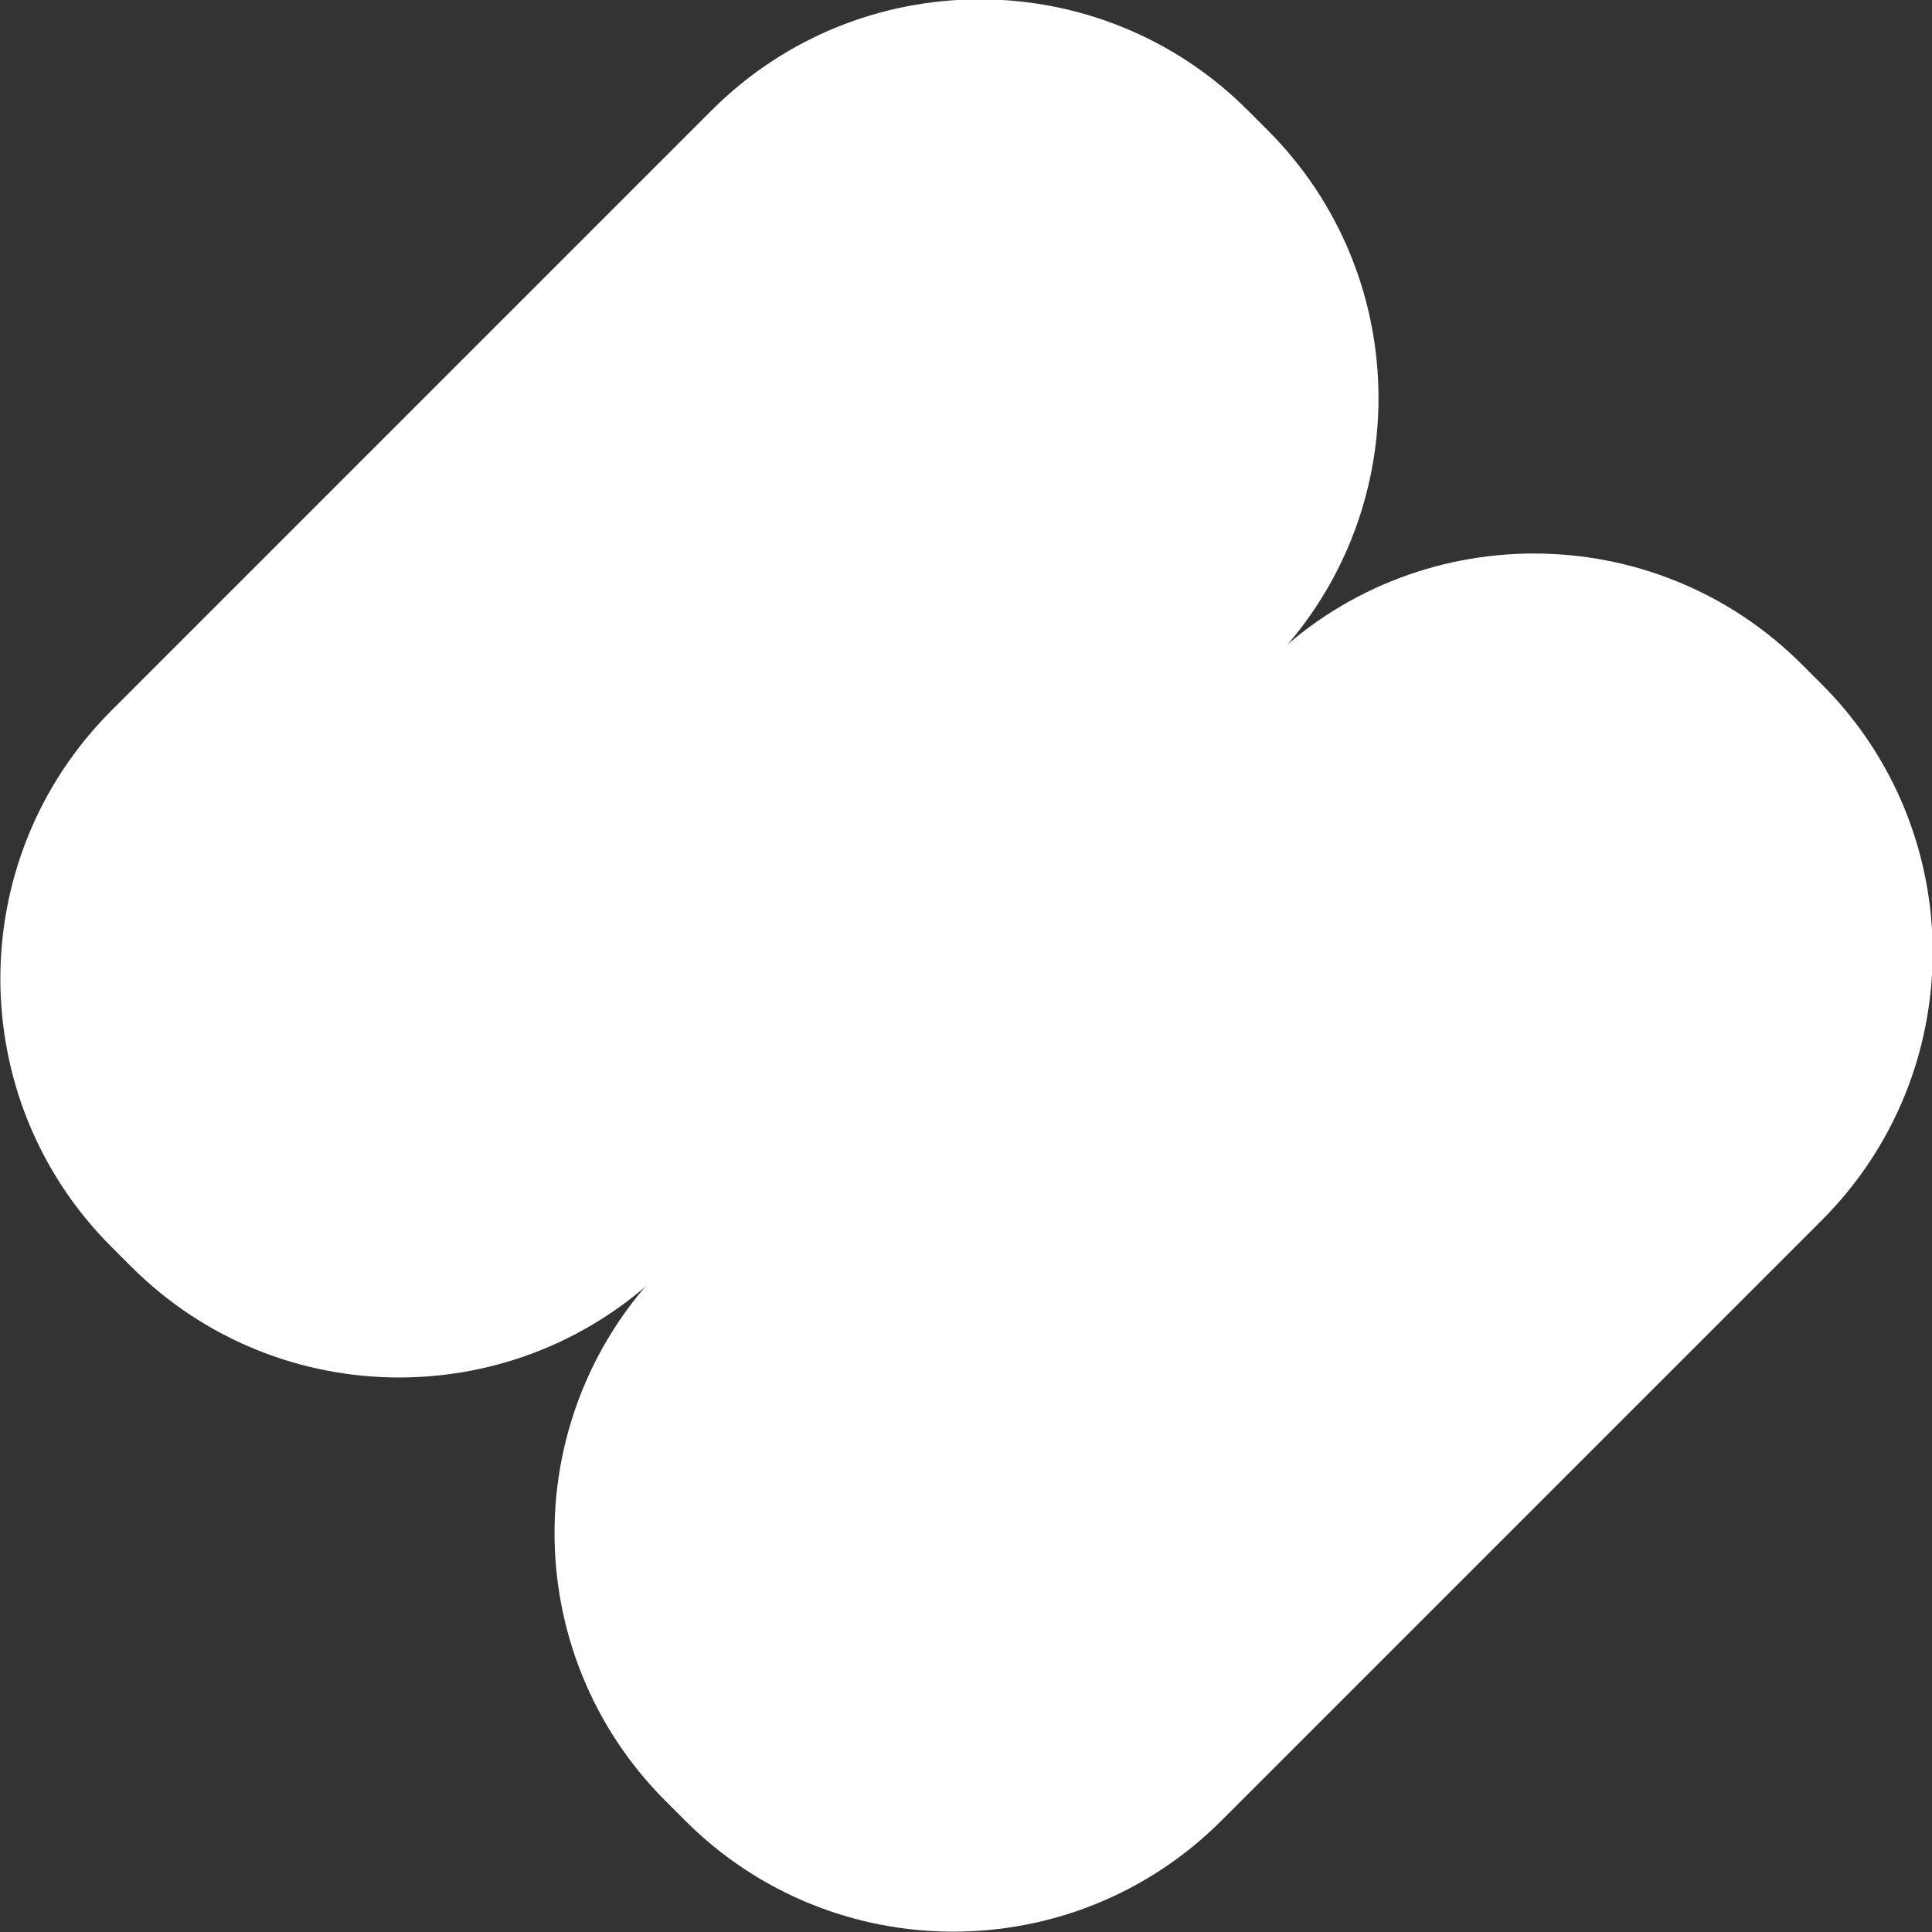 <?xml version="1.0" encoding="UTF-8" standalone="no"?>
<!DOCTYPE svg PUBLIC "-//W3C//DTD SVG 1.1//EN" "http://www.w3.org/Graphics/SVG/1.1/DTD/svg11.dtd">
<svg width="100%" height="100%" viewBox="0 0 832 832" version="1.1" xmlns="http://www.w3.org/2000/svg" xmlns:xlink="http://www.w3.org/1999/xlink" xml:space="preserve" xmlns:serif="http://www.serif.com/" style="fill-rule:evenodd;clip-rule:evenodd;stroke-linejoin:round;stroke-miterlimit:2;">
    <rect x="0" y="0" width="832" height="832" fill="#333333" stroke="none"/>
    <g transform="matrix(0.935,-0.935,1.097,1.097,-587.026,415.24)">
        <path d="M797.918,344.837C797.918,286.776 742.594,239.639 674.451,239.639L397.963,239.639C329.819,239.639 274.495,286.776 274.495,344.837L274.495,352.651C274.495,410.712 329.819,457.849 397.963,457.849L674.451,457.849C742.594,457.849 797.918,410.712 797.918,352.651L797.918,344.837Z" style="fill:white;"/>
    </g>
    <g transform="matrix(0.935,-0.935,1.097,1.097,-348.379,653.888)">
        <path d="M797.918,344.837C797.918,286.776 742.594,239.639 674.451,239.639L397.963,239.639C329.819,239.639 274.495,286.776 274.495,344.837L274.495,352.651C274.495,410.712 329.819,457.849 397.963,457.849L674.451,457.849C742.594,457.849 797.918,410.712 797.918,352.651L797.918,344.837Z" style="fill:white;"/>
    </g>
</svg>
